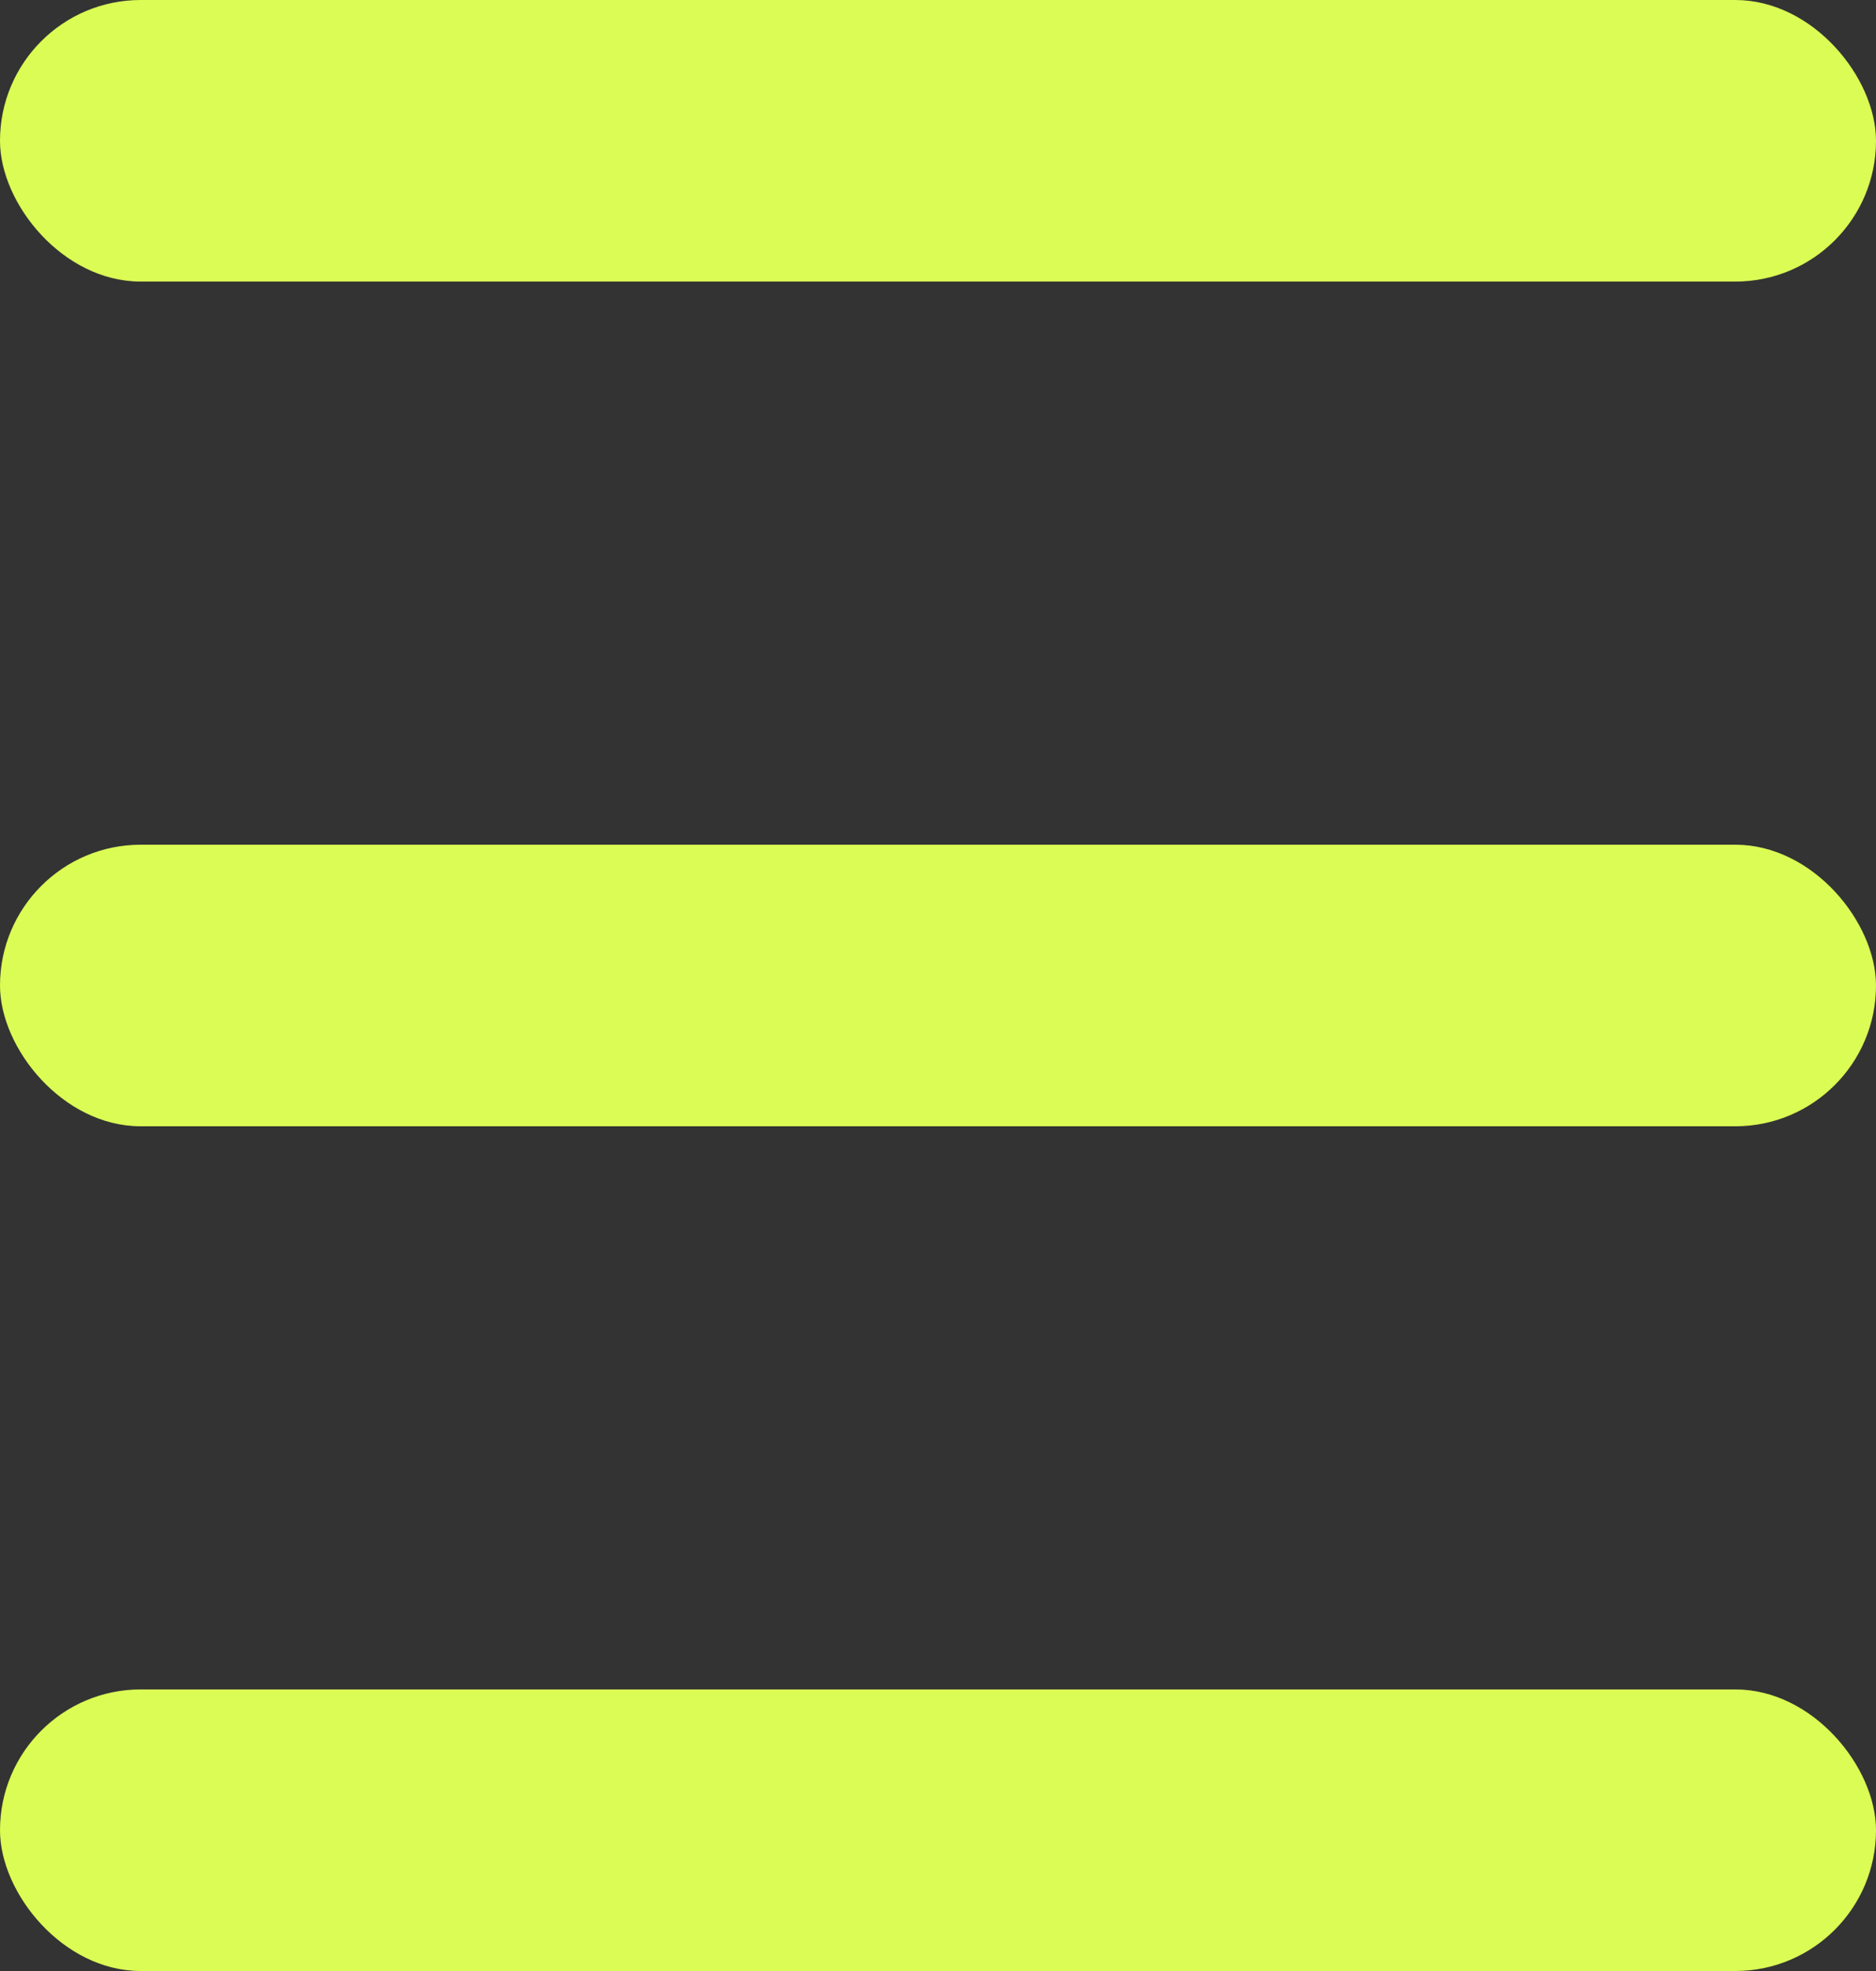 <svg width="40" height="42" viewBox="0 0 40 42" fill="none" xmlns="http://www.w3.org/2000/svg">
<rect x="0" y="0" width="40" height="42" fill="#333333" stroke="none"/>
<rect width="40" height="6" rx="3" fill="#DBFC54"/>
<rect y="18" width="40" height="6" rx="3" fill="#DBFC54"/>
<rect y="36" width="40" height="6" rx="3" fill="#DBFC54"/>
</svg>
